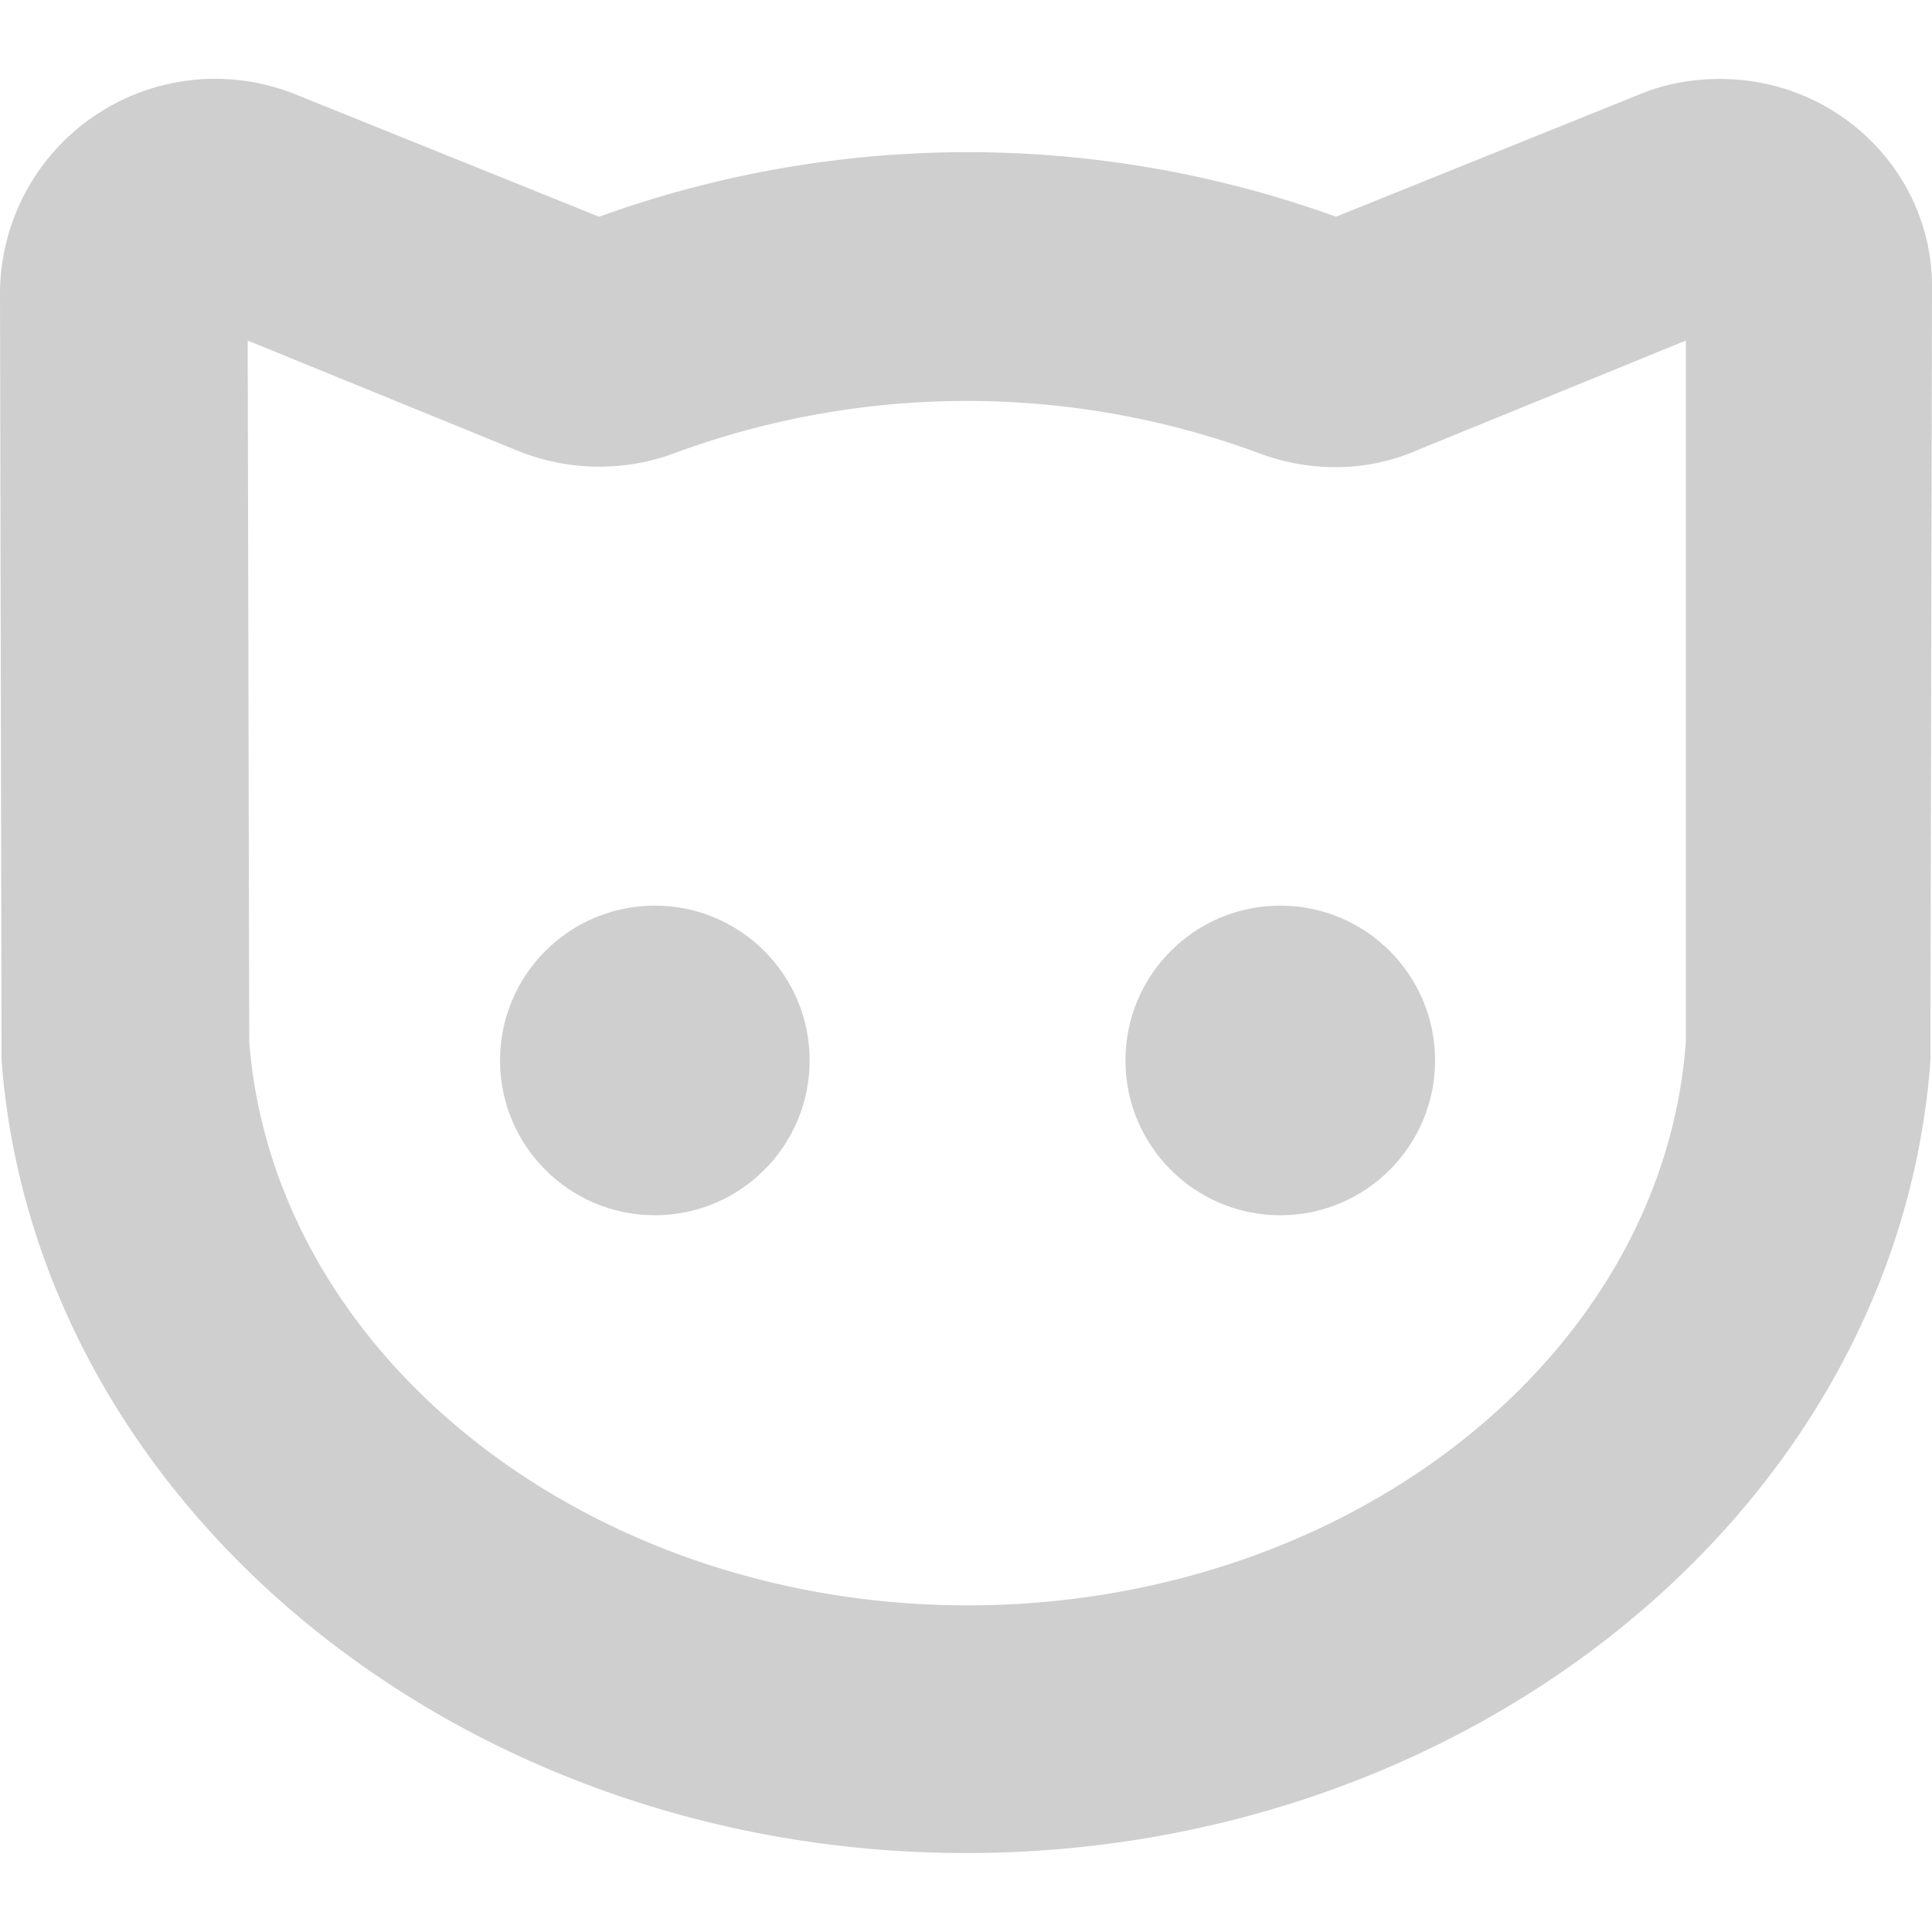 <svg xmlns="http://www.w3.org/2000/svg" width="124.8" height="124.8"><path d="M111.1 5.1c-1.8 0-3.5.3-5.2 1L86.3 14a70 70 0 00-47.6 0L19.1 6.1A13.9 13.9 0 000 19l.1 48.4v1.1c2.2 28.7 29.6 51.2 62.3 51.2 32.8 0 60.2-22.5 62.3-51.2v-1.1l.1-48.5c.2-7.6-6-13.8-13.7-13.8zm-2.2 62.2c-1.5 20.4-21.9 36.4-46.4 36.4-24.4 0-44.8-16-46.4-36.4L16 22l17.4 7.1a14 14 0 0010.1.2 54.5 54.5 0 0137.9 0c3.2 1.2 6.9 1.2 10.1-.2l17.4-7.1v45.3z" fill="#cfcfcf"/><circle cx="42.3" cy="68.5" r="10" fill="#cfcfcf"/><circle cx="82.7" cy="68.5" r="10" fill="#cfcfcf"/></svg>